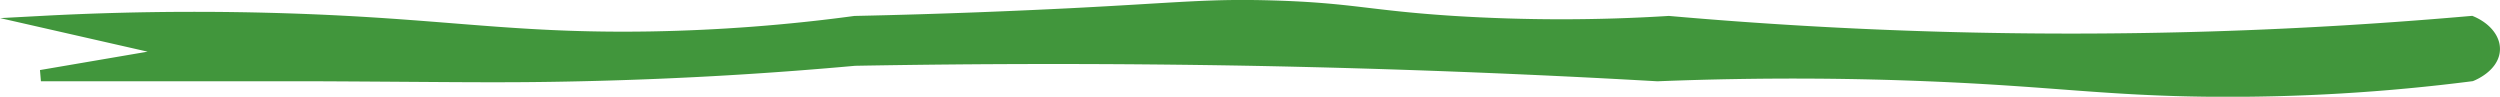 <svg xmlns="http://www.w3.org/2000/svg" viewBox="0 0 221.15 8.56"><defs><style>.cls-1{fill:#41963c;stroke:#41963c;stroke-miterlimit:10;}</style></defs><g id="Calque_2" data-name="Calque 2"><g id="Calque_1-2" data-name="Calque 1"><path class="cls-1" d="M218.62,1.91c-7.2.63-14.88,1.12-23,1.37a405.8,405.8,0,0,1-48-1.37,153,153,0,0,1-19,0c-7.58-.48-9-1.16-16-1.37-5.74-.17-8.18.19-18,.69-4.43.22-11,.51-19,.68a155.19,155.19,0,0,1-18,1.37c-10.6.18-16.45-.8-26.86-1.37a253.74,253.74,0,0,0-27.14,0l12,2.73-12,2.05c9.56,0,17.87,0,24.63,0,12,.06,16.18.16,23.09,0C60.82,6.48,69,5.92,75.62,5.32c11.11-.2,22.79-.22,35,0,12.59.24,24.61.72,36,1.37,9.83-.39,18-.24,23.87,0,11.15.45,15.72,1.28,25.13,1.37a169.53,169.53,0,0,0,23-1.37c.2-.08,1.77-.75,2-2.05C220.81,3.58,220,2.5,218.62,1.91Z"/></g></g></svg>
